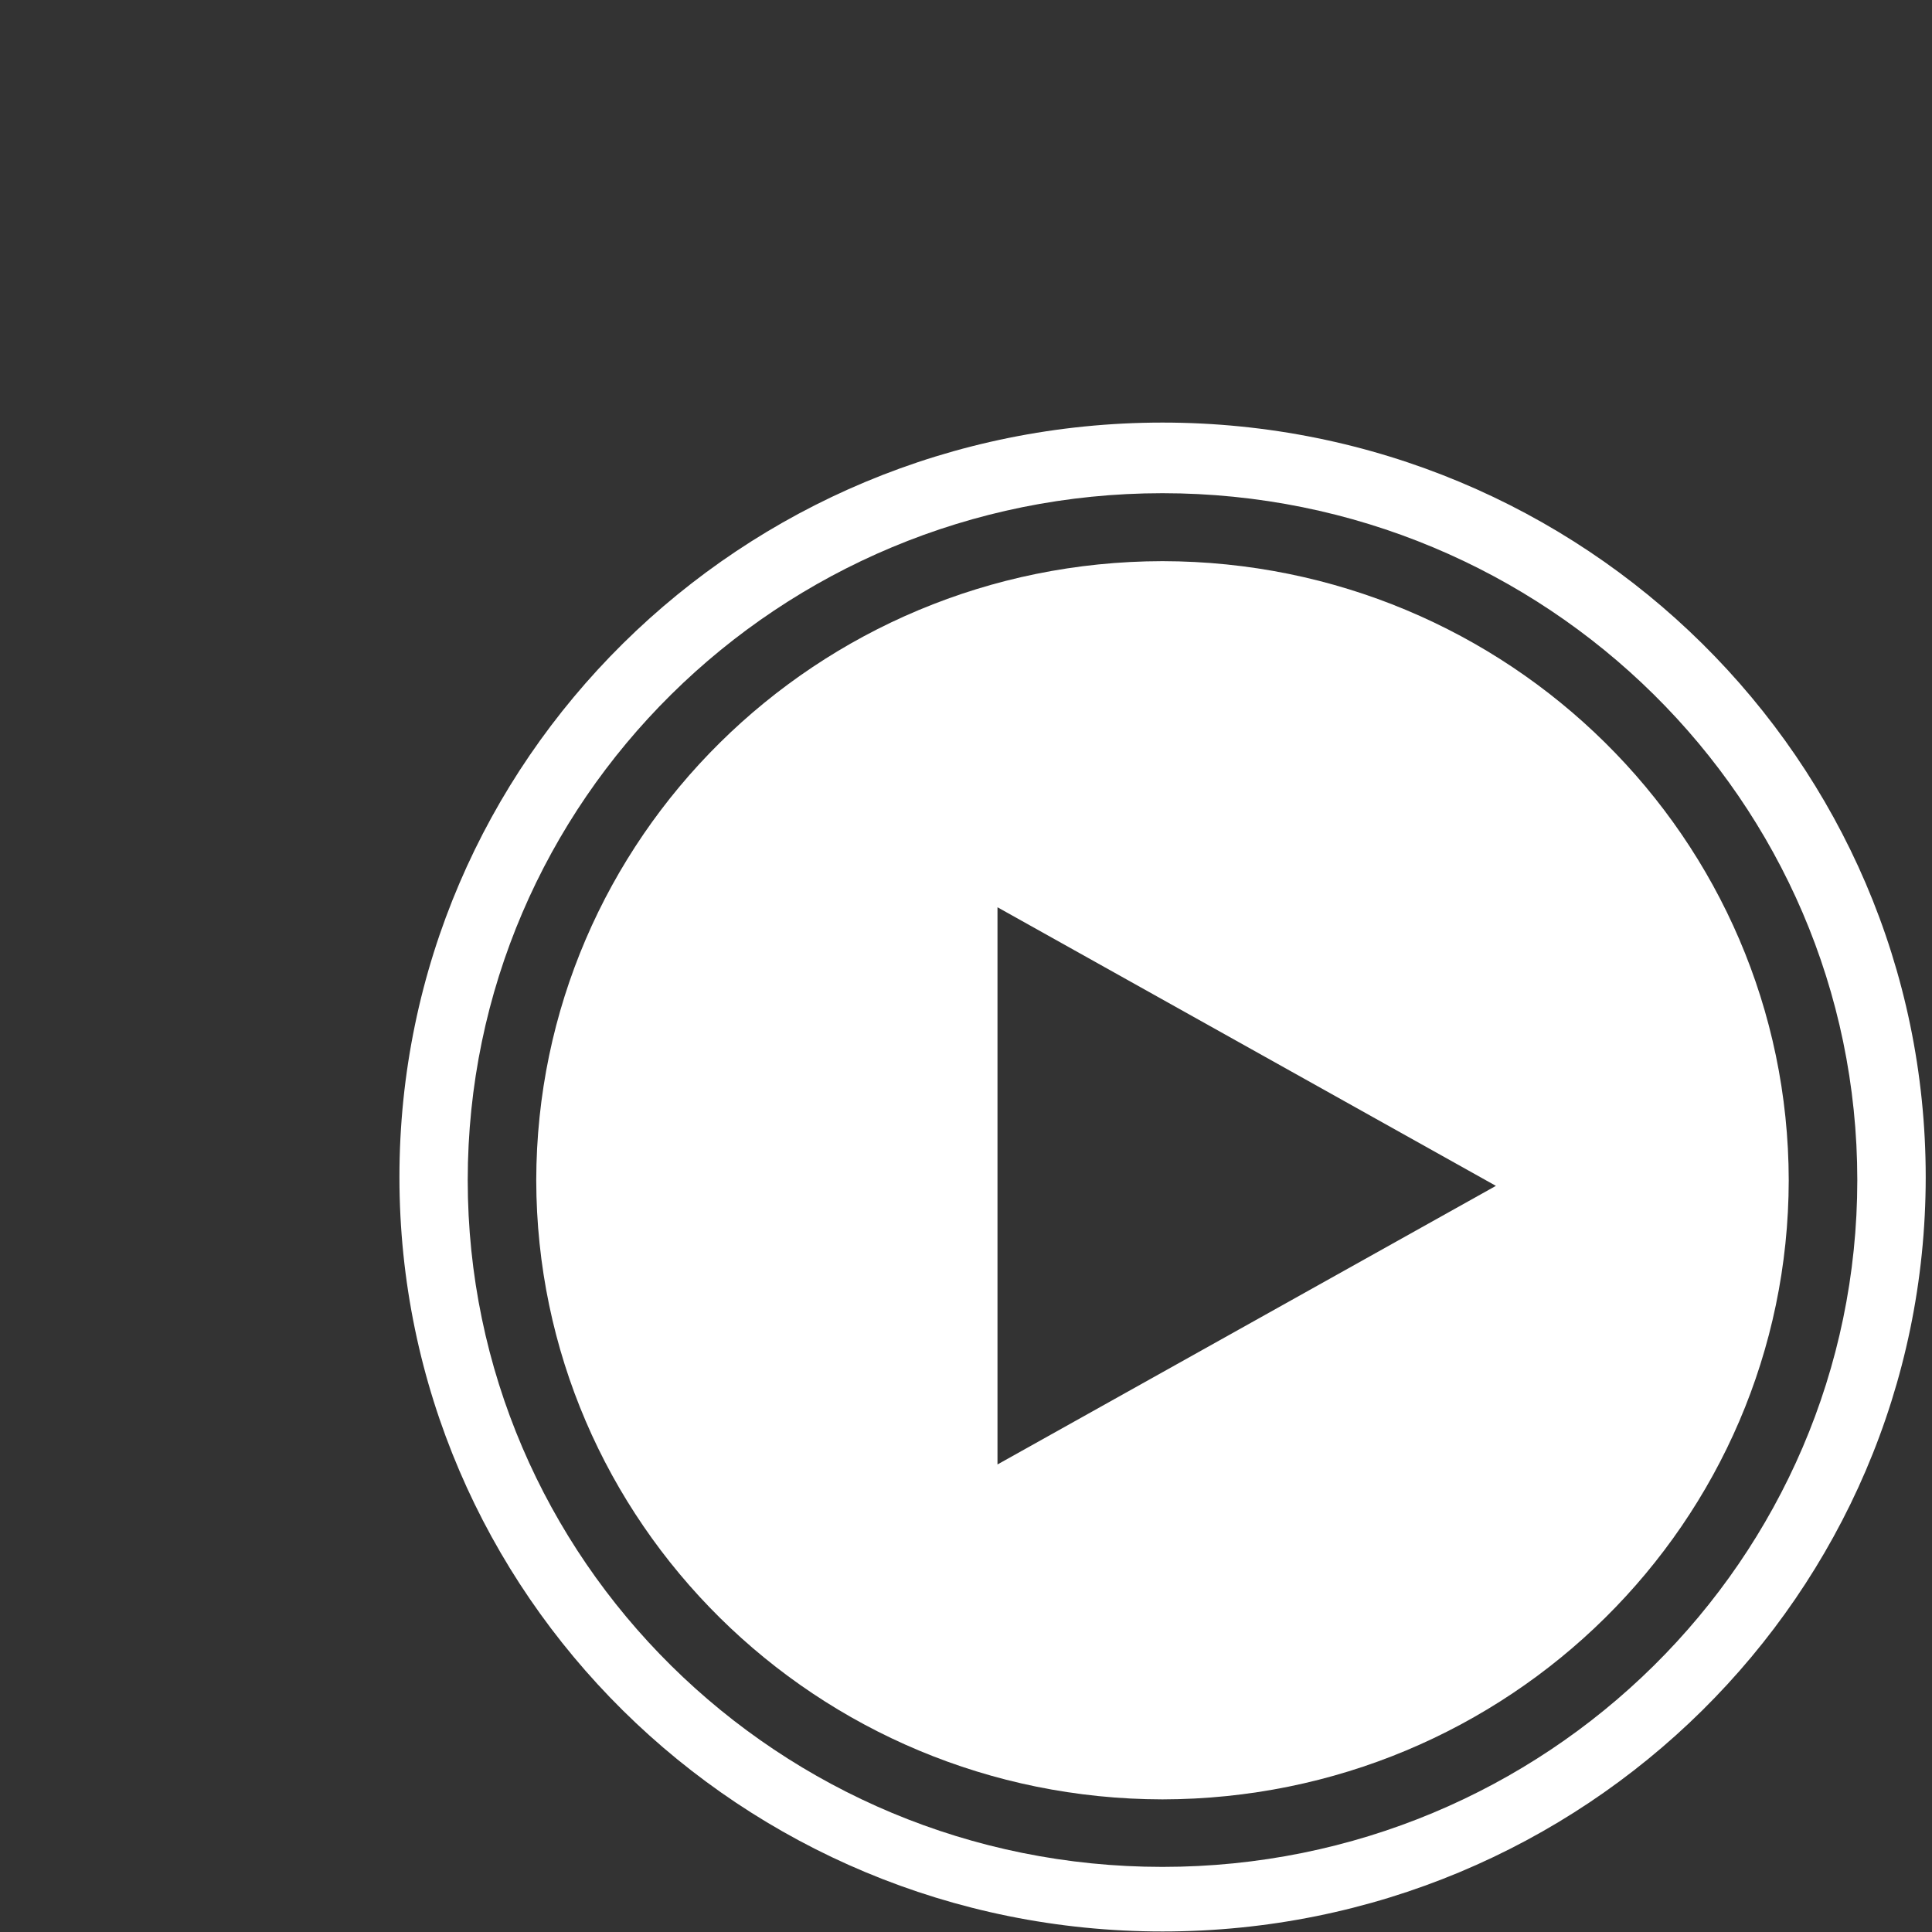<?xml version="1.0" encoding="UTF-8" standalone="no"?>
<svg
   xmlns:dc="http://purl.org/dc/elements/1.1/"
   xmlns:cc="http://creativecommons.org/ns#"
   xmlns:rdf="http://www.w3.org/1999/02/22-rdf-syntax-ns#"
   xmlns:svg="http://www.w3.org/2000/svg"
   xmlns="http://www.w3.org/2000/svg"
   xmlns:sodipodi="http://sodipodi.sourceforge.net/DTD/sodipodi-0.dtd"
   xmlns:inkscape="http://www.inkscape.org/namespaces/inkscape"
   enable-background="new 0 0 55 55"
   height="55px"
   version="1.1"
   viewBox="0 0 55 55"
   width="55px"
   x="0px"
   xml:space="preserve"
   y="0px"
   id="svg2"
   inkscape:version="0.47 r22583"
   sodipodi:docname="chico.svg"><rect x="0" y="0" width="55" height="55" fill="#333333" stroke="none"/><defs
     id="defs19"><inkscape:perspective
       sodipodi:type="inkscape:persp3d"
       inkscape:vp_x="0 : 27.5 : 1"
       inkscape:vp_y="0 : 1000 : 0"
       inkscape:vp_z="55 : 27.5 : 1"
       inkscape:persp3d-origin="27.5 : 18.333333 : 1"
       id="perspective23" /></defs><sodipodi:namedview
     pagecolor="#ffffff"
     bordercolor="#666666"
     borderopacity="1"
     objecttolerance="10"
     gridtolerance="10"
     guidetolerance="10"
     inkscape:pageopacity="0"
     inkscape:pageshadow="2"
     inkscape:window-width="1200"
     inkscape:window-height="806"
     id="namedview17"
     showgrid="false"
     inkscape:snap-bbox="true"
     inkscape:zoom="6.0682618"
     inkscape:cx="22.858387"
     inkscape:cy="25.110935"
     inkscape:window-x="0"
     inkscape:window-y="31"
     inkscape:window-maximized="1"
     inkscape:current-layer="svg2" /><g
     display="block"
     id="media-playback-start"
     style="fill:#ffffff;display:block"
     transform="matrix(0.79,0,0,0.781,11.371,12.03)">
	<g
   display="inline"
   id="g5"
   style="fill:#ffffff;display:inline">
		<g
   id="g7"
   style="fill:#ffffff">
			<g
   id="g9"
   style="fill:#ffffff">
				<g
   id="g11"
   style="fill:#ffffff">
					<path
   d="M 27.496,5.051 C 15.036,5.07 4.952,15.155 4.93,27.618 4.952,40.08 15.036,50.164 27.496,50.185 39.961,50.164 50.045,40.081 50.064,27.619 50.045,15.155 39.961,5.07 27.496,5.051 z M 21.551,37.977 V 17.667 L 39.512,27.822 21.551,37.977 z"
   id="path13"
   style="fill:#ffffff" />
				</g>
			</g>
			<path
   d="M 27.498,0 C 12.311,0 0,12.313 0,27.5 0,42.688 12.311,55 27.498,55 42.686,55 55,42.688 55,27.5 55,12.313 42.686,0 27.498,0 z M 27.496,52.646 C 13.67,52.646 2.463,41.437 2.461,27.613 2.463,13.787 13.67,2.577 27.496,2.574 41.322,2.577 52.531,13.787 52.535,27.612 52.531,41.437 41.322,52.646 27.496,52.646 z"
   id="path15"
   style="fill:#ffffff" />
		</g>
	</g>
</g></svg>